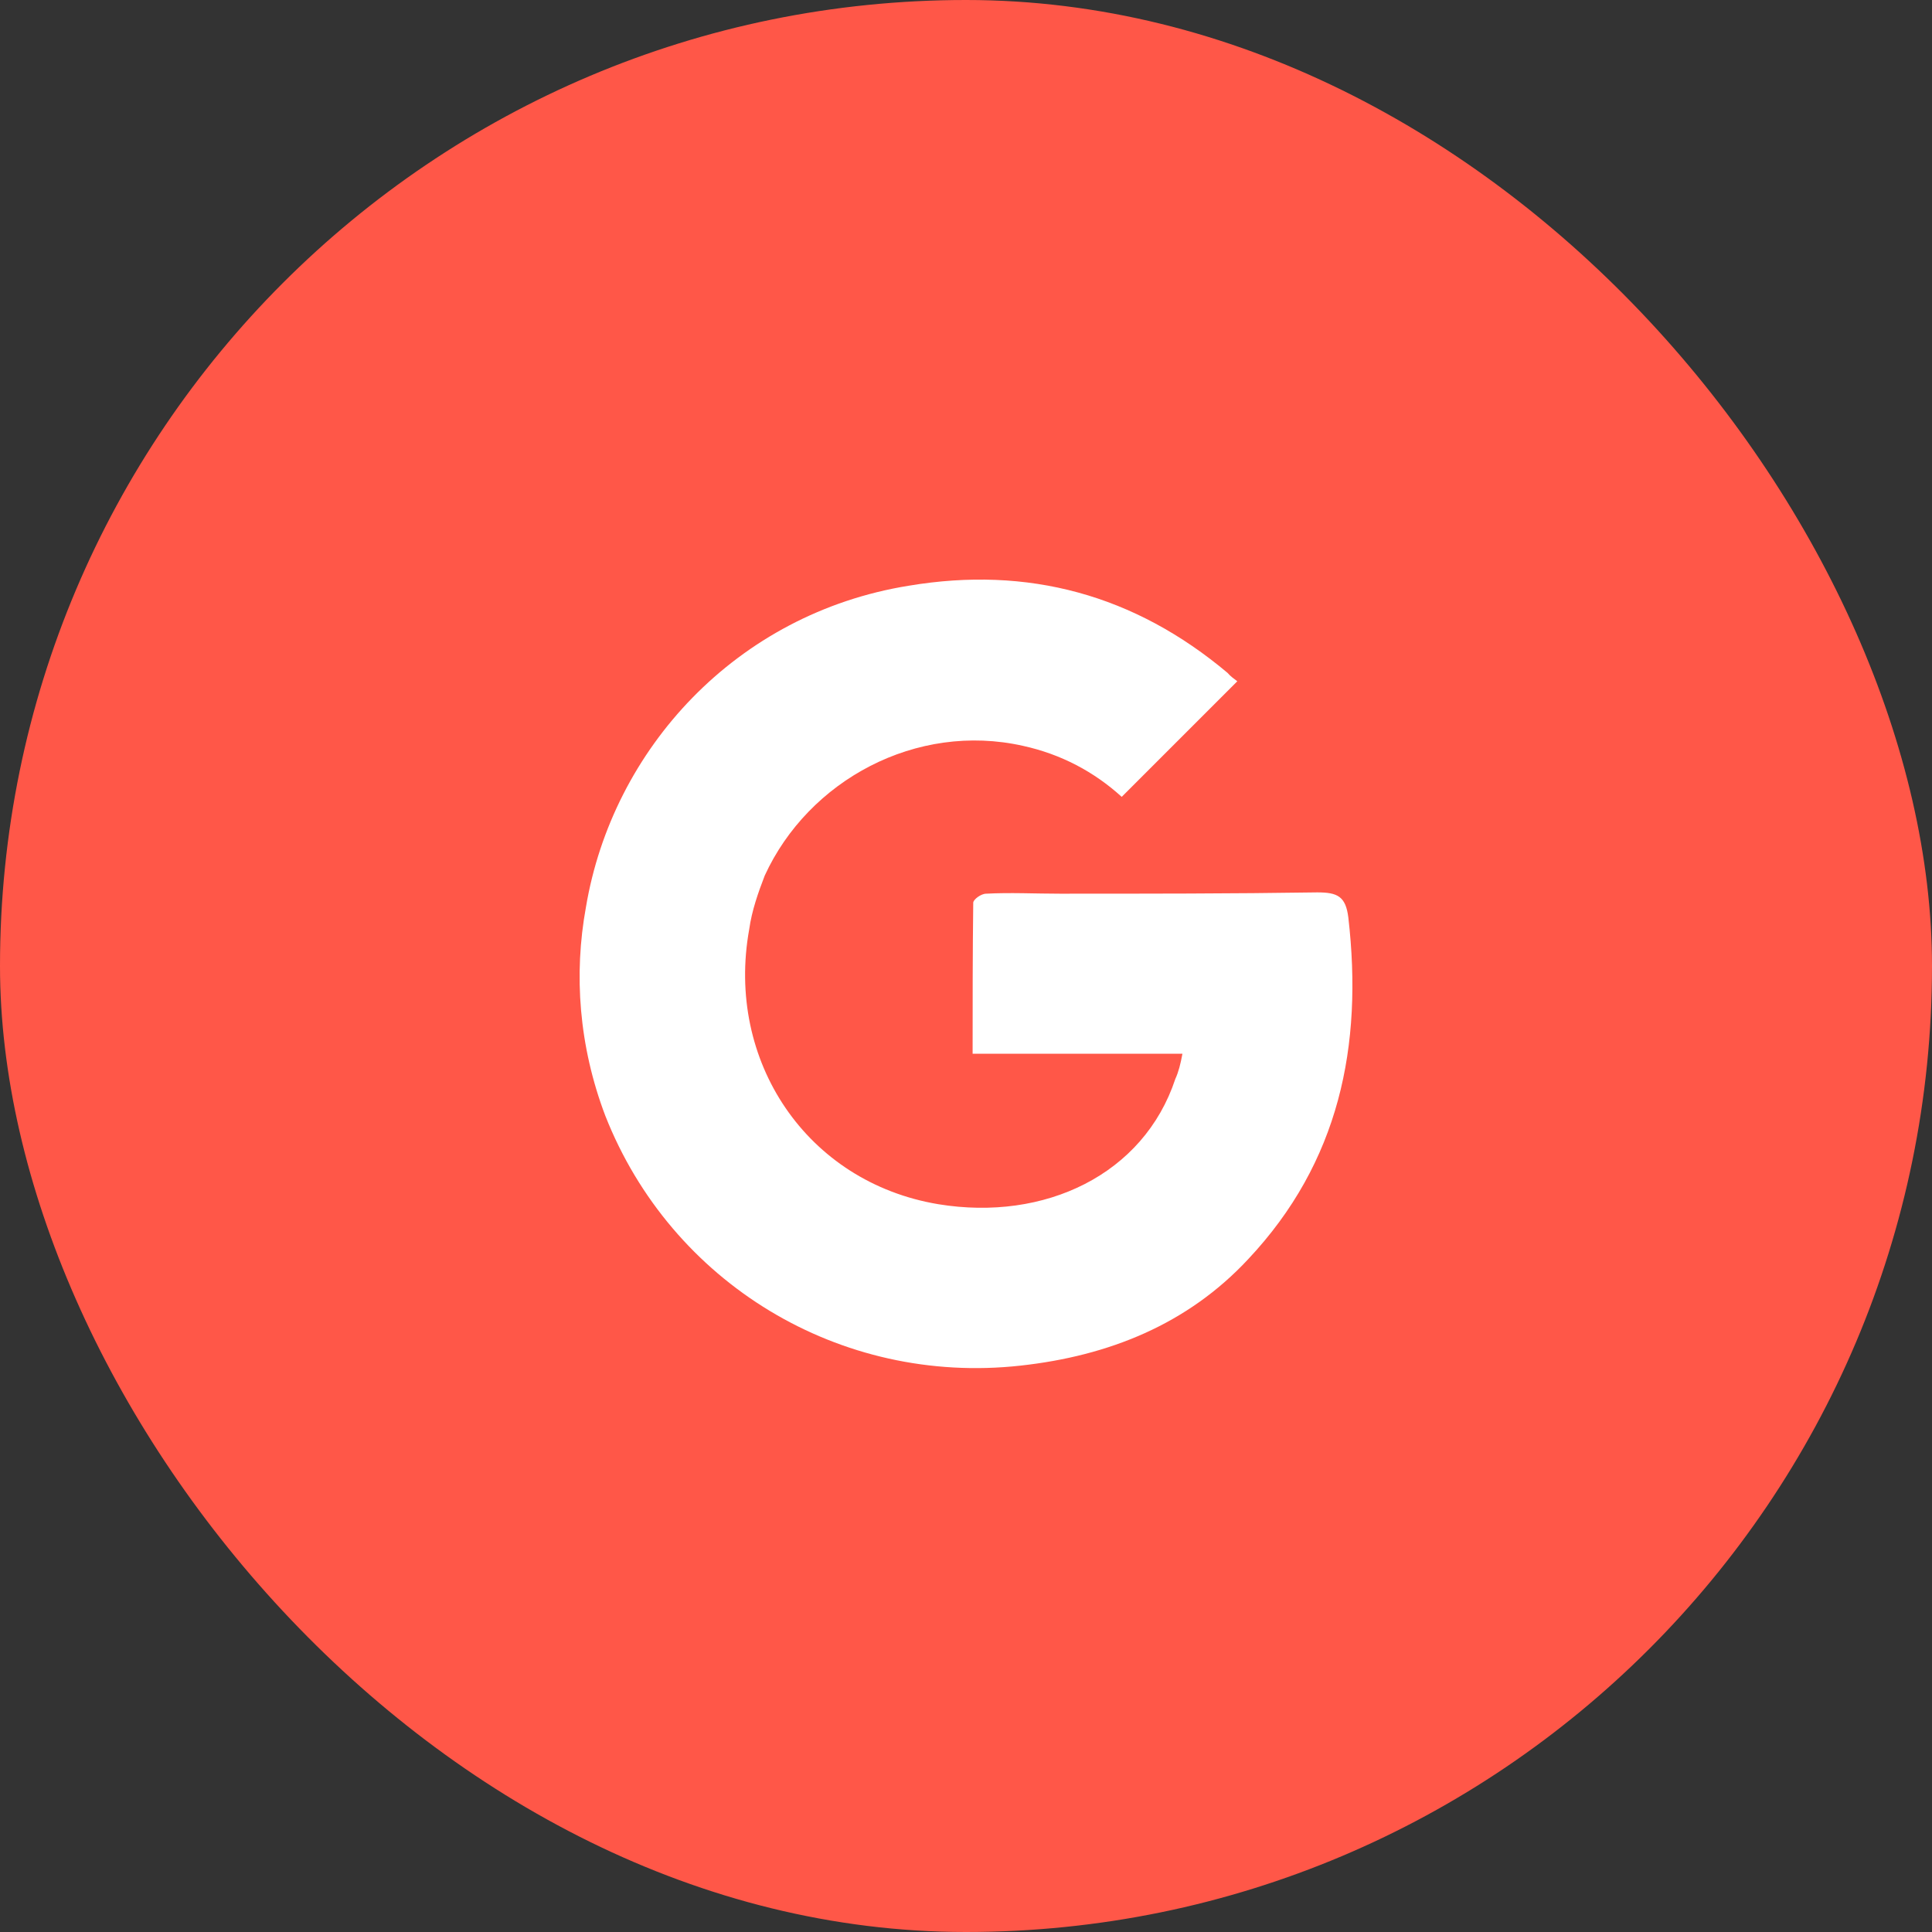 <?xml version="1.0" encoding="UTF-8"?>
<svg width="40px" height="40px" viewBox="0 0 40 40" version="1.1" xmlns="http://www.w3.org/2000/svg" xmlns:xlink="http://www.w3.org/1999/xlink">
    <rect x="0" y="0" width="40" height="40" fill="#333333" stroke="none"/>
    <!-- Generator: Sketch 55.2 (78181) - https://sketchapp.com -->
    <title>ic_google</title>
    <desc>Created with Sketch.</desc>
    <g id="Page-1" stroke="none" stroke-width="1" fill="none" fill-rule="evenodd">
        <g id="02_Login" transform="translate(-670, -563)">
            <g id="Group-6" transform="translate(475, 80)">
                <g id="Group" transform="translate(195, 483)">
                    <g id="Group-3">
                        <rect id="Rectangle-4" fill="#FF5748" x="0" y="0" width="40" height="40" rx="20"></rect>
                        <g id="Group-5" transform="translate(12, 12)" fill="#FFFFFF">
                            <path d="M15.274,6.476 C13.497,6.503 11.719,6.503 9.942,6.503 C9.434,6.503 8.912,6.476 8.417,6.503 C8.311,6.503 8.15,6.623 8.15,6.69 C8.137,7.719 8.137,8.748 8.137,9.817 L12.481,9.817 C12.441,10.031 12.401,10.192 12.334,10.338 C11.678,12.317 9.633,13.293 7.428,12.932 C4.701,12.478 3.018,9.964 3.512,7.238 C3.566,6.85 3.699,6.476 3.833,6.128 C4.741,4.15 6.974,2.947 9.18,3.442 C9.968,3.615 10.65,3.977 11.224,4.498 C12.026,3.696 12.788,2.934 13.617,2.105 C13.563,2.065 13.47,1.998 13.416,1.932 C11.492,0.314 9.286,-0.288 6.813,0.127 C3.244,0.702 0.679,3.509 0.131,6.783 C-0.123,8.173 -0.016,9.657 0.532,11.1 C1.895,14.562 5.383,16.687 9.126,16.274 C10.957,16.073 12.588,15.418 13.844,14.068 C15.728,12.063 16.222,9.657 15.916,6.997 C15.862,6.556 15.689,6.476 15.274,6.476" id="Fill-1"></path>
                        </g>
                    </g>
                </g>
            </g>
        </g>
    </g>
</svg>